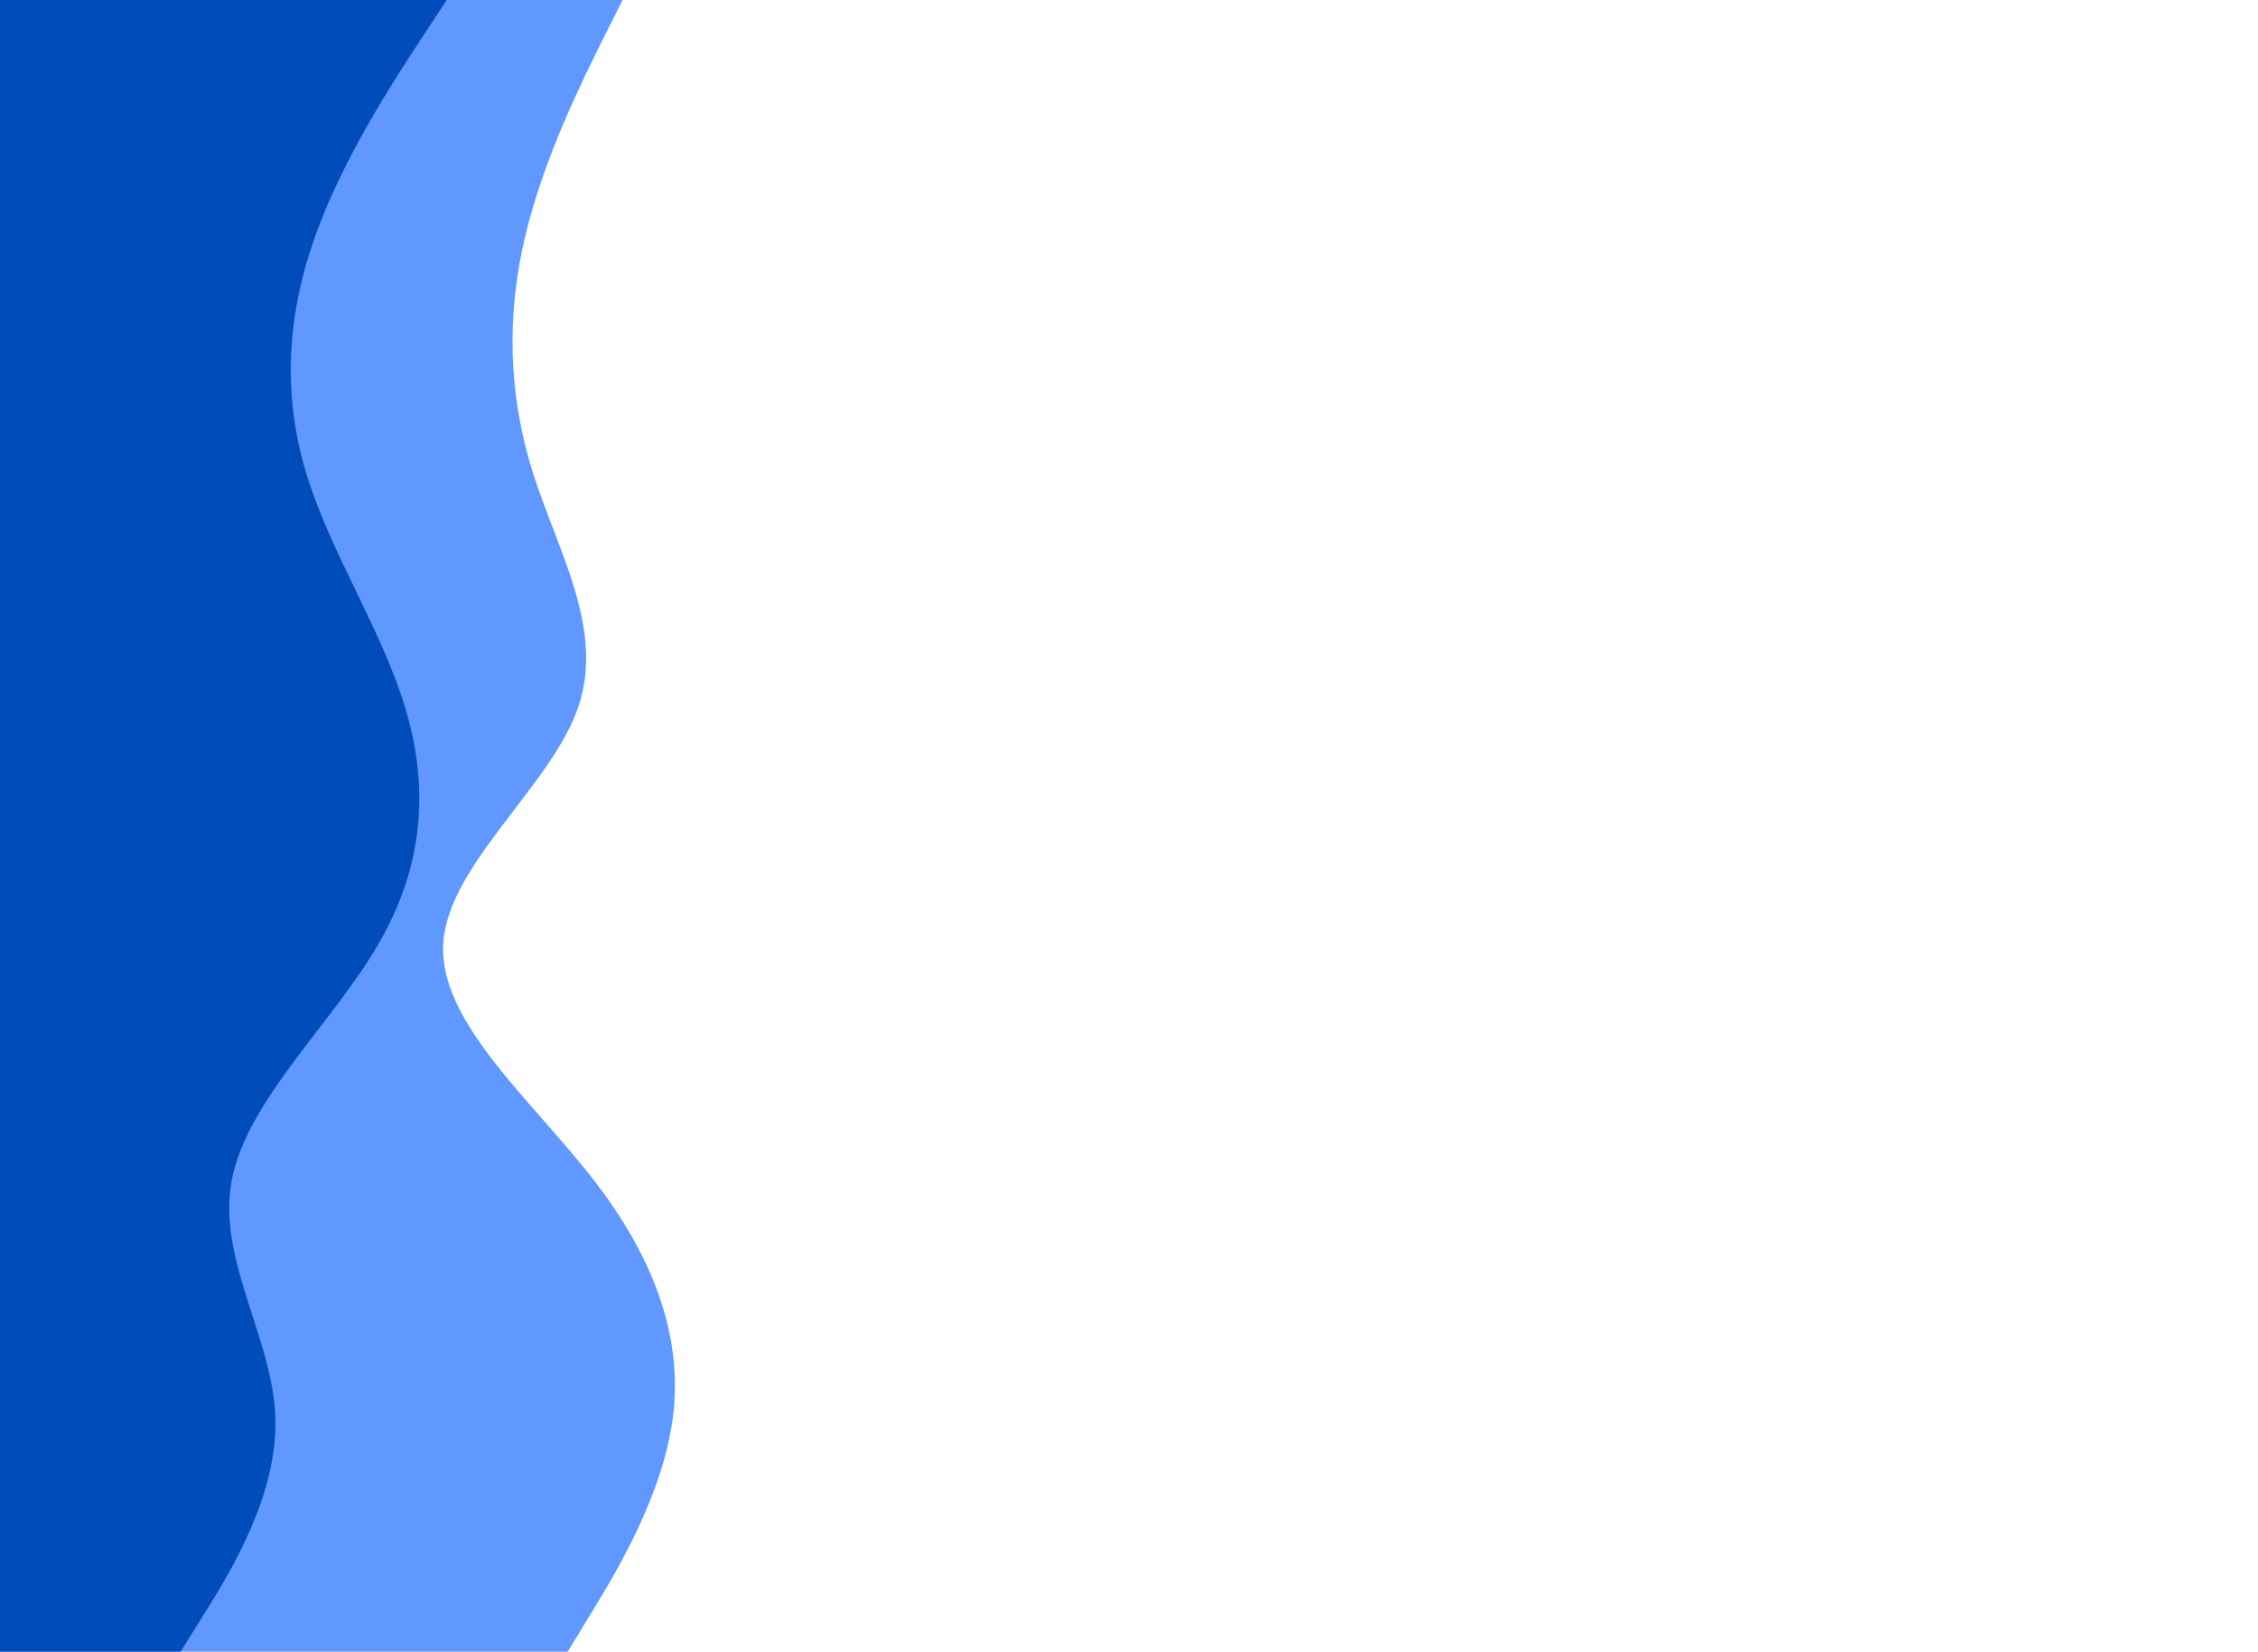 <svg id="visual" viewBox="0 0 1400 1024" width="1400" height="1024" xmlns="http://www.w3.org/2000/svg" xmlns:xlink="http://www.w3.org/1999/xlink" version="1.1"><path d="M386 0L373.8 24.3C361.7 48.7 337.3 97.3 325.7 146.2C314 195 315 244 330.3 292.8C345.7 341.7 375.3 390.3 358.3 439C341.3 487.7 277.7 536.3 274.8 585C272 633.7 330 682.3 367.8 731.2C405.7 780 423.3 829 417.3 877.8C411.3 926.7 381.7 975.3 366.8 999.7L352 1024L0 1024L0 999.7C0 975.3 0 926.7 0 877.8C0 829 0 780 0 731.2C0 682.3 0 633.7 0 585C0 536.3 0 487.7 0 439C0 390.3 0 341.7 0 292.8C0 244 0 195 0 146.2C0 97.3 0 48.7 0 24.3L0 0Z" fill="#6198ff"></path><path d="M277 0L261 24.3C245 48.7 213 97.3 195.5 146.2C178 195 175 244 189.7 292.8C204.3 341.7 236.7 390.3 251.3 439C266 487.7 263 536.3 234.8 585C206.7 633.7 153.3 682.3 143.8 731.2C134.3 780 168.7 829 170.7 877.8C172.7 926.7 142.3 975.3 127.2 999.7L112 1024L0 1024L0 999.7C0 975.3 0 926.7 0 877.8C0 829 0 780 0 731.2C0 682.3 0 633.7 0 585C0 536.3 0 487.7 0 439C0 390.3 0 341.7 0 292.8C0 244 0 195 0 146.2C0 97.3 0 48.7 0 24.3L0 0Z" fill="#004cbb"></path></svg>